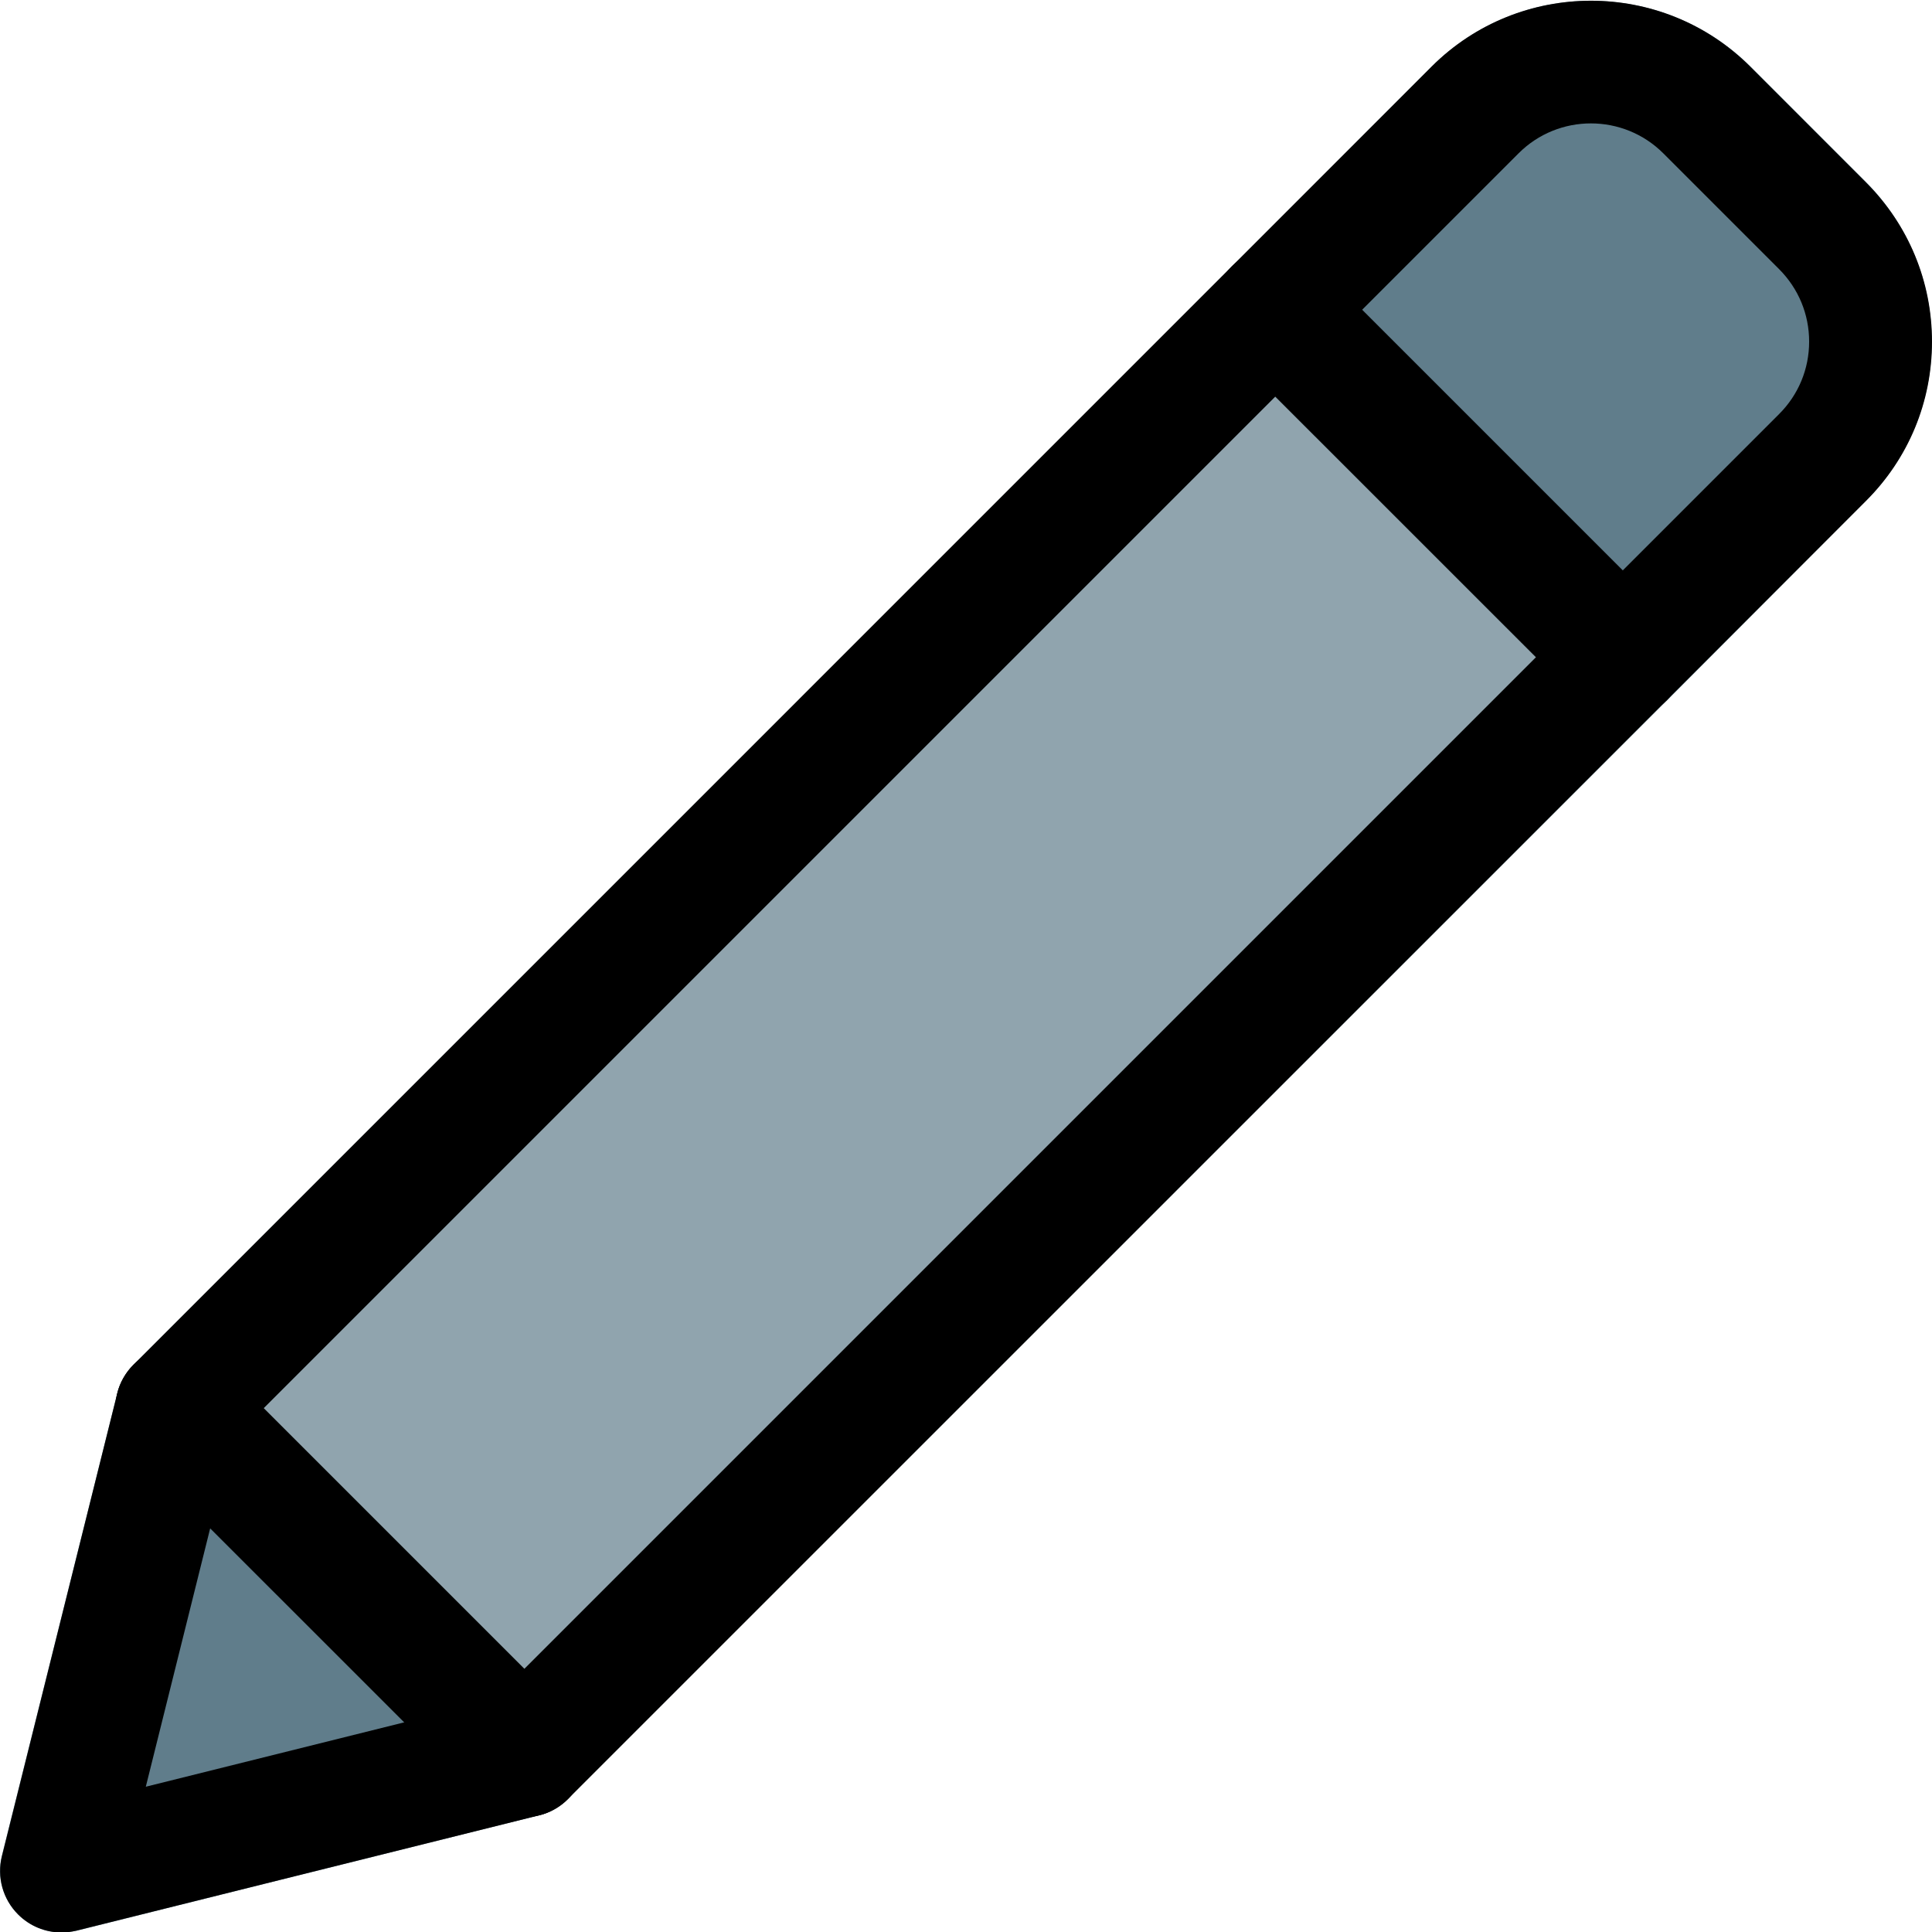 
<svg height="503pt" viewBox="0 0 503.187 503" width="503pt" xmlns="http://www.w3.org/2000/svg"><path d="m433.938 182.57-286.078 285.867h-.215l-112.852-112.852v-.215l286.078-285.867zm0 0" fill="#90a4ae"/><path d="m485.992 130.305-52.055 52.266-113.066-113.066 52.055-52.266c22.828-22.828 59.945-22.828 82.988 0l30.078 30.078c22.828 23.043 22.828 60.16 0 82.988zm0 0" fill="#607d8b"/><path d="m147.645 468.438c-2.133 2.133-4.48 3.625-7.254 4.266l-120.531 30.082c-1.281.211-2.559.426-3.84.426-4.266 0-8.32-1.707-11.309-4.695-4.051-4.051-5.547-9.812-4.266-15.145l30.082-120.535c.637-2.773 2.133-5.117 4.266-7.25zm0 0" fill="#607d8b"/><path d="m16.02 503.211c-4.184 0-8.277-1.645-11.309-4.695-3.965-3.965-5.566-9.727-4.203-15.168l30.039-120.531c.703-2.816 2.156-5.398 4.203-7.445l338.113-338.133c22.891-22.848 60.094-22.871 82.965 0l30.164 30.188c11.094 11.07 17.195 25.789 17.195 41.469 0 15.684-6.102 30.402-17.195 41.473l-338.113 338.133c-2.047 2.051-4.629 3.523-7.445 4.203l-120.555 30.039c-1.277.32-2.559.469-3.859.469zm44.48-128.363-22.527 90.41 90.41-22.527 334.996-334.996c5.035-5.035 7.809-11.734 7.809-18.859s-2.773-13.805-7.809-18.859l-30.164-30.164c-10.41-10.41-27.328-10.41-37.719 0zm76.074 82.324h.211zm0 0"/><path d="m422.652 187.094c-4.094 0-8.191-1.559-11.305-4.695l-90.52-90.496c-6.25-6.25-6.25-16.383 0-22.633 6.254-6.25 16.387-6.25 22.637 0l90.516 90.516c6.25 6.254 6.25 16.387 0 22.637-3.156 3.113-7.254 4.672-11.328 4.672zm0 0"/><path d="m136.574 473.172c-4.098 0-8.191-1.555-11.309-4.691l-90.516-90.496c-6.25-6.25-6.25-16.383 0-22.637 6.25-6.25 16.383-6.25 22.633 0l90.52 90.52c6.25 6.25 6.25 16.383 0 22.633-3.137 3.117-7.234 4.672-11.328 4.672zm0 0"/></svg>
